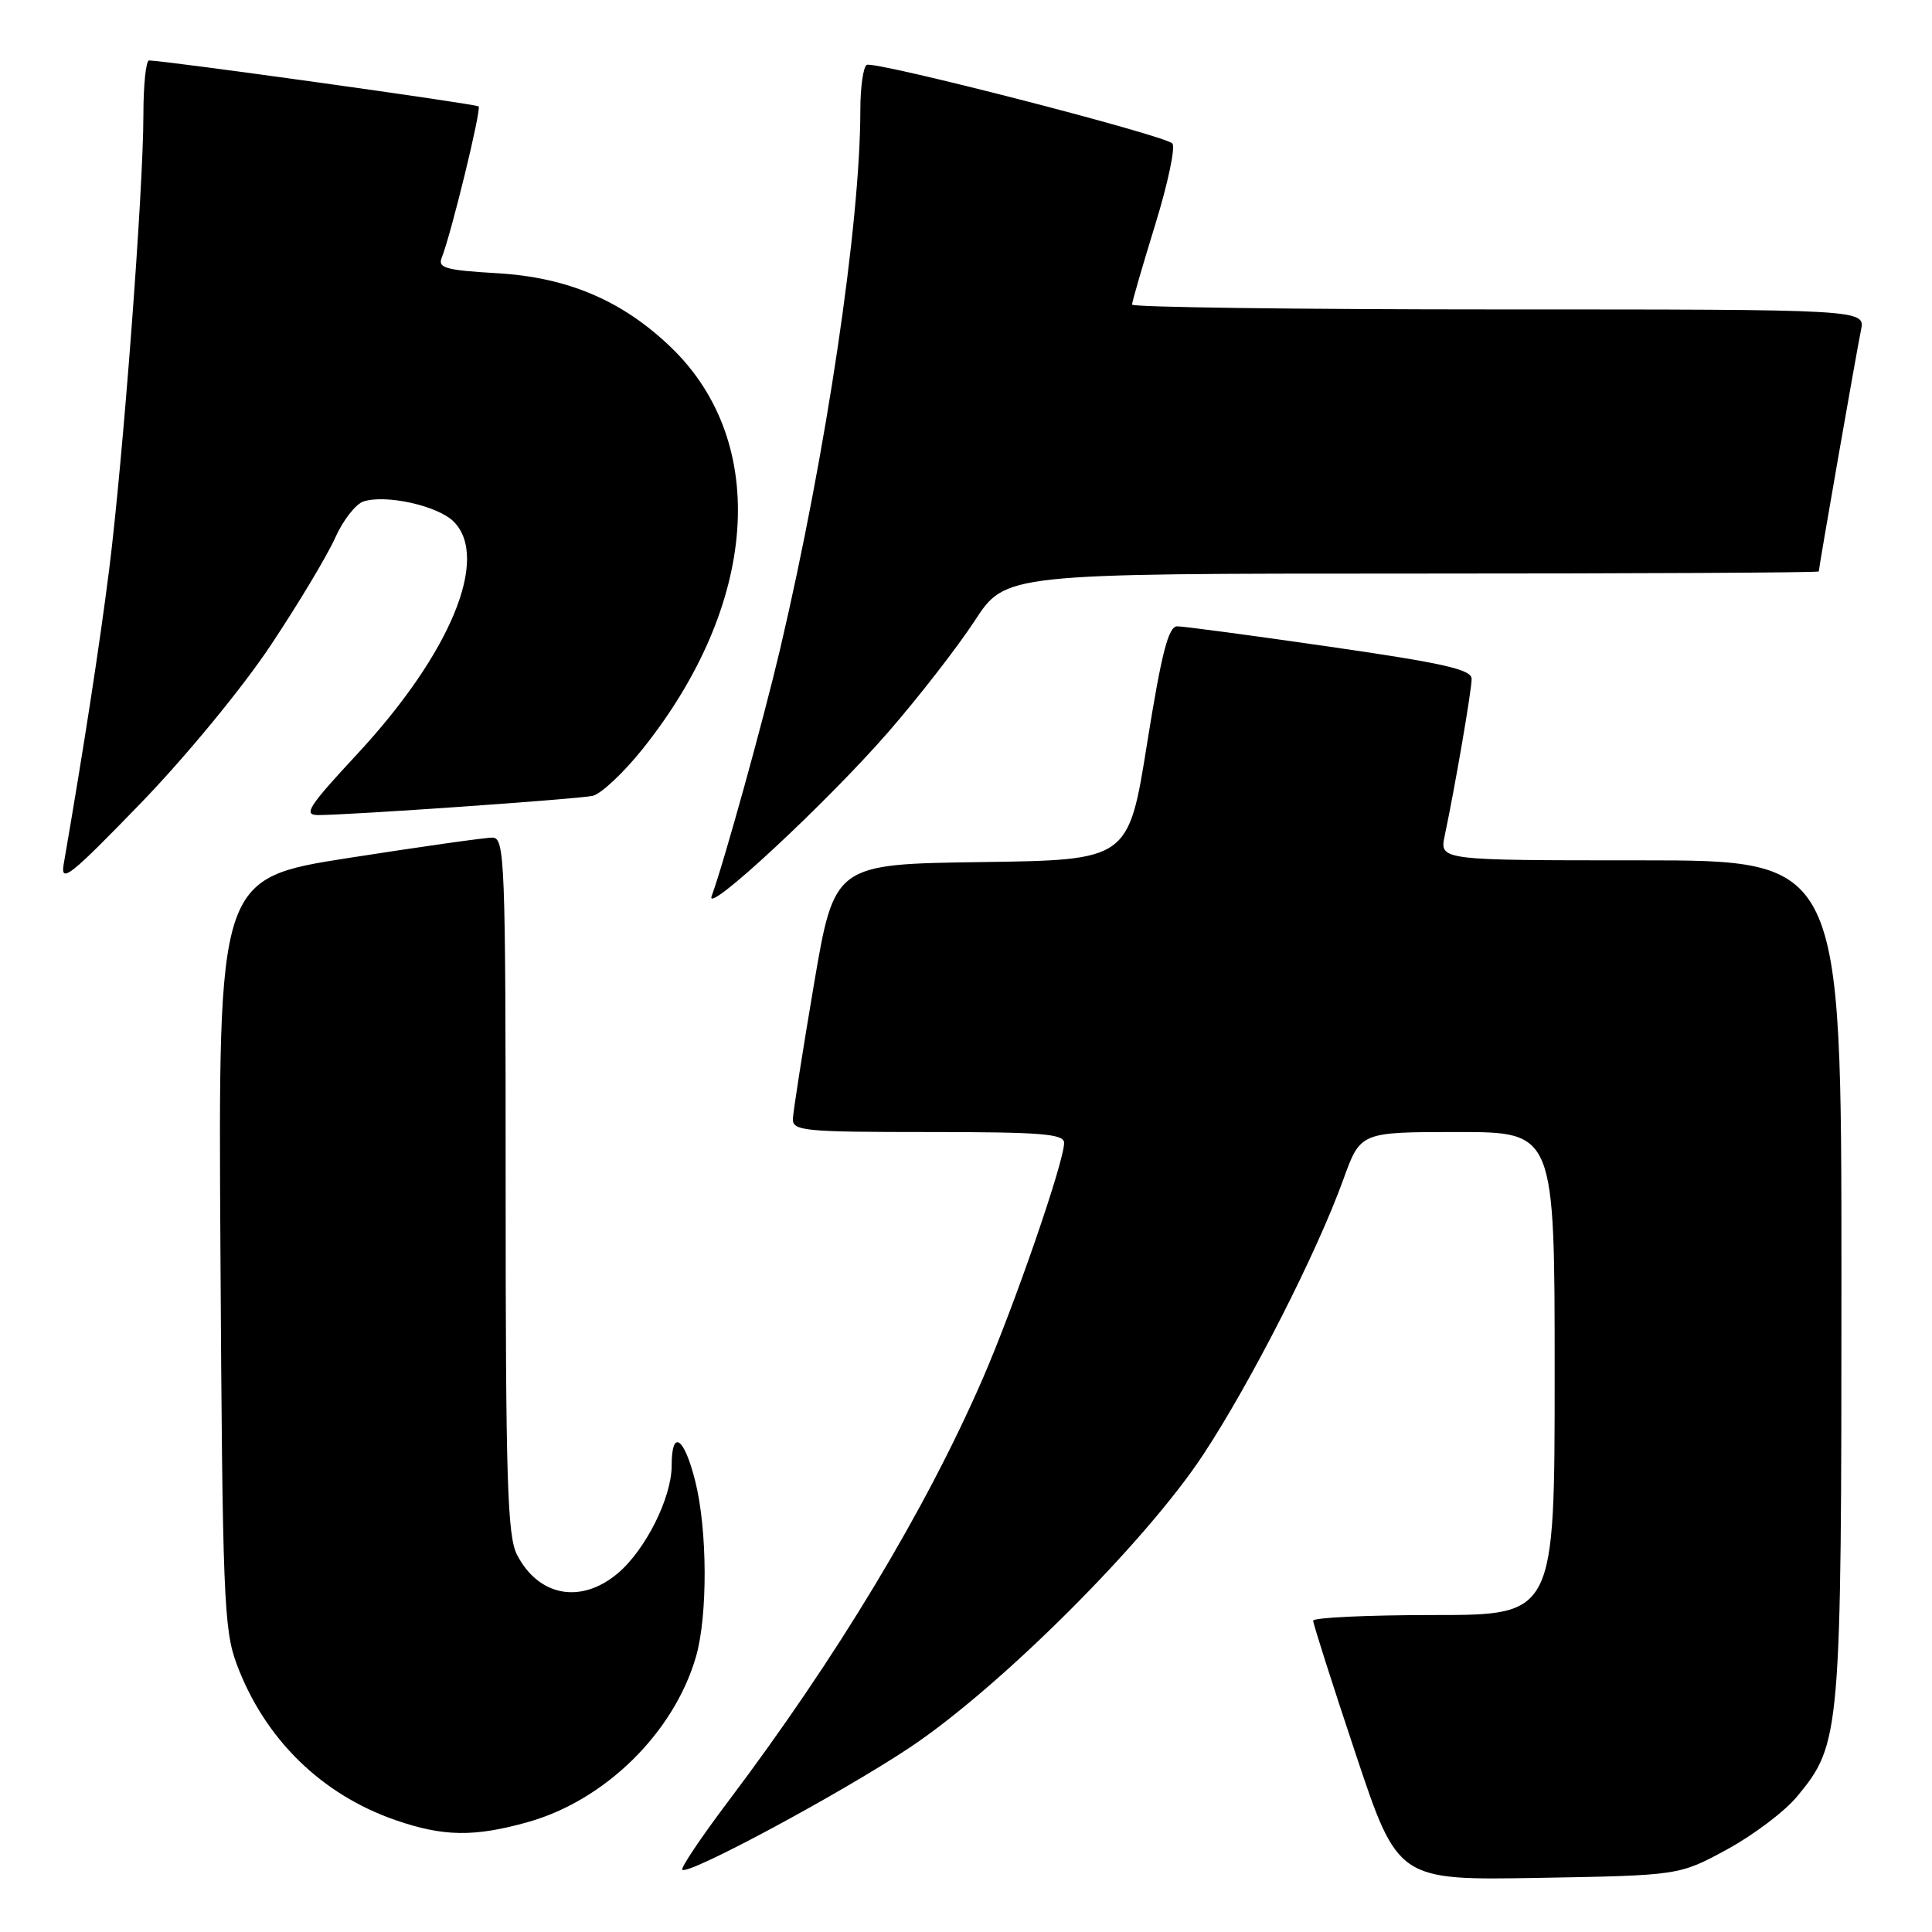 <?xml version="1.0" encoding="UTF-8" standalone="no"?>
<!DOCTYPE svg PUBLIC "-//W3C//DTD SVG 1.1//EN" "http://www.w3.org/Graphics/SVG/1.1/DTD/svg11.dtd" >
<svg xmlns="http://www.w3.org/2000/svg" xmlns:xlink="http://www.w3.org/1999/xlink" version="1.1" viewBox="0 0 256 256">
 <g >
 <path fill="currentColor"
d=" M 228.82 245.07 C 232.30 243.18 236.48 240.03 238.10 238.07 C 243.91 231.06 244.00 229.96 244.00 169.32 C 244.00 114.00 244.00 114.00 217.38 114.00 C 190.75 114.00 190.75 114.00 191.43 110.75 C 192.82 104.15 195.00 91.45 195.00 89.96 C 195.00 88.71 191.32 87.88 176.25 85.70 C 165.94 84.21 156.82 82.99 155.99 82.99 C 154.82 83.00 153.93 86.44 152.00 98.48 C 149.53 113.96 149.53 113.96 130.04 114.23 C 110.56 114.50 110.56 114.50 107.84 130.50 C 106.35 139.30 105.10 147.29 105.06 148.25 C 105.01 149.85 106.50 150.00 123.00 150.00 C 138.02 150.00 141.00 150.24 141.00 151.44 C 141.00 153.96 134.37 173.14 130.16 182.81 C 122.57 200.21 110.86 219.65 96.44 238.76 C 92.89 243.47 90.18 247.51 90.41 247.75 C 91.18 248.51 111.28 237.71 120.50 231.59 C 132.47 223.63 151.83 204.32 159.46 192.71 C 165.83 183.02 174.52 165.94 178.01 156.25 C 180.27 150.00 180.27 150.00 193.13 150.00 C 206.00 150.00 206.00 150.00 206.00 182.00 C 206.00 214.00 206.00 214.00 190.00 214.00 C 181.20 214.00 174.00 214.34 174.00 214.75 C 174.00 215.16 176.52 223.07 179.61 232.33 C 185.22 249.15 185.22 249.15 203.86 248.83 C 222.50 248.50 222.50 248.50 228.82 245.07 Z  M 69.93 241.44 C 80.17 238.57 89.28 229.62 92.21 219.56 C 93.79 214.13 93.75 202.72 92.12 196.25 C 90.65 190.40 89.00 189.30 89.00 194.18 C 89.00 198.45 85.54 205.37 81.85 208.48 C 76.97 212.58 71.37 211.54 68.51 206.02 C 67.23 203.54 67.00 196.17 67.00 157.05 C 67.00 113.86 66.89 111.00 65.25 110.99 C 64.29 110.98 55.72 112.20 46.21 113.68 C 28.91 116.39 28.91 116.39 29.21 165.94 C 29.48 211.40 29.65 215.91 31.36 220.50 C 35.05 230.39 42.56 237.77 52.42 241.18 C 58.76 243.37 62.84 243.43 69.93 241.44 Z  M 117.79 96.90 C 121.80 92.28 126.91 85.69 129.16 82.25 C 133.23 76.00 133.23 76.00 187.12 76.00 C 216.75 76.00 241.00 75.88 241.00 75.72 C 241.00 75.20 246.02 46.49 246.59 43.75 C 247.16 41.00 247.16 41.00 198.58 41.00 C 171.86 41.00 150.00 40.71 150.00 40.36 C 150.00 40.01 151.39 35.23 153.08 29.74 C 154.77 24.25 155.79 19.42 155.33 19.00 C 154.06 17.84 115.79 8.01 114.84 8.60 C 114.38 8.89 114.00 11.58 114.00 14.59 C 114.00 29.66 109.48 59.99 103.37 86.00 C 101.11 95.60 95.89 114.42 94.30 118.73 C 93.27 121.50 109.69 106.24 117.79 96.90 Z  M 35.86 85.52 C 39.53 80.01 43.37 73.60 44.41 71.27 C 45.44 68.95 47.14 66.77 48.18 66.44 C 51.17 65.49 58.02 67.02 60.11 69.11 C 64.94 73.94 59.68 86.63 47.33 99.92 C 40.83 106.92 40.14 108.00 42.16 108.00 C 46.17 108.01 76.39 105.90 78.50 105.46 C 79.60 105.24 82.58 102.45 85.12 99.28 C 100.44 80.14 102.00 58.74 89.01 46.12 C 82.56 39.87 75.27 36.74 65.83 36.20 C 59.01 35.80 57.98 35.51 58.54 34.12 C 59.77 31.05 63.81 14.50 63.42 14.10 C 63.10 13.77 22.12 8.06 19.75 8.01 C 19.34 8.01 19.00 11.26 19.00 15.25 C 19.00 25.18 16.30 60.87 14.46 75.50 C 13.19 85.54 11.08 99.22 8.44 114.50 C 7.99 117.12 9.27 116.11 18.56 106.52 C 24.60 100.28 32.08 91.20 35.86 85.52 Z "/>
</g>
</svg>